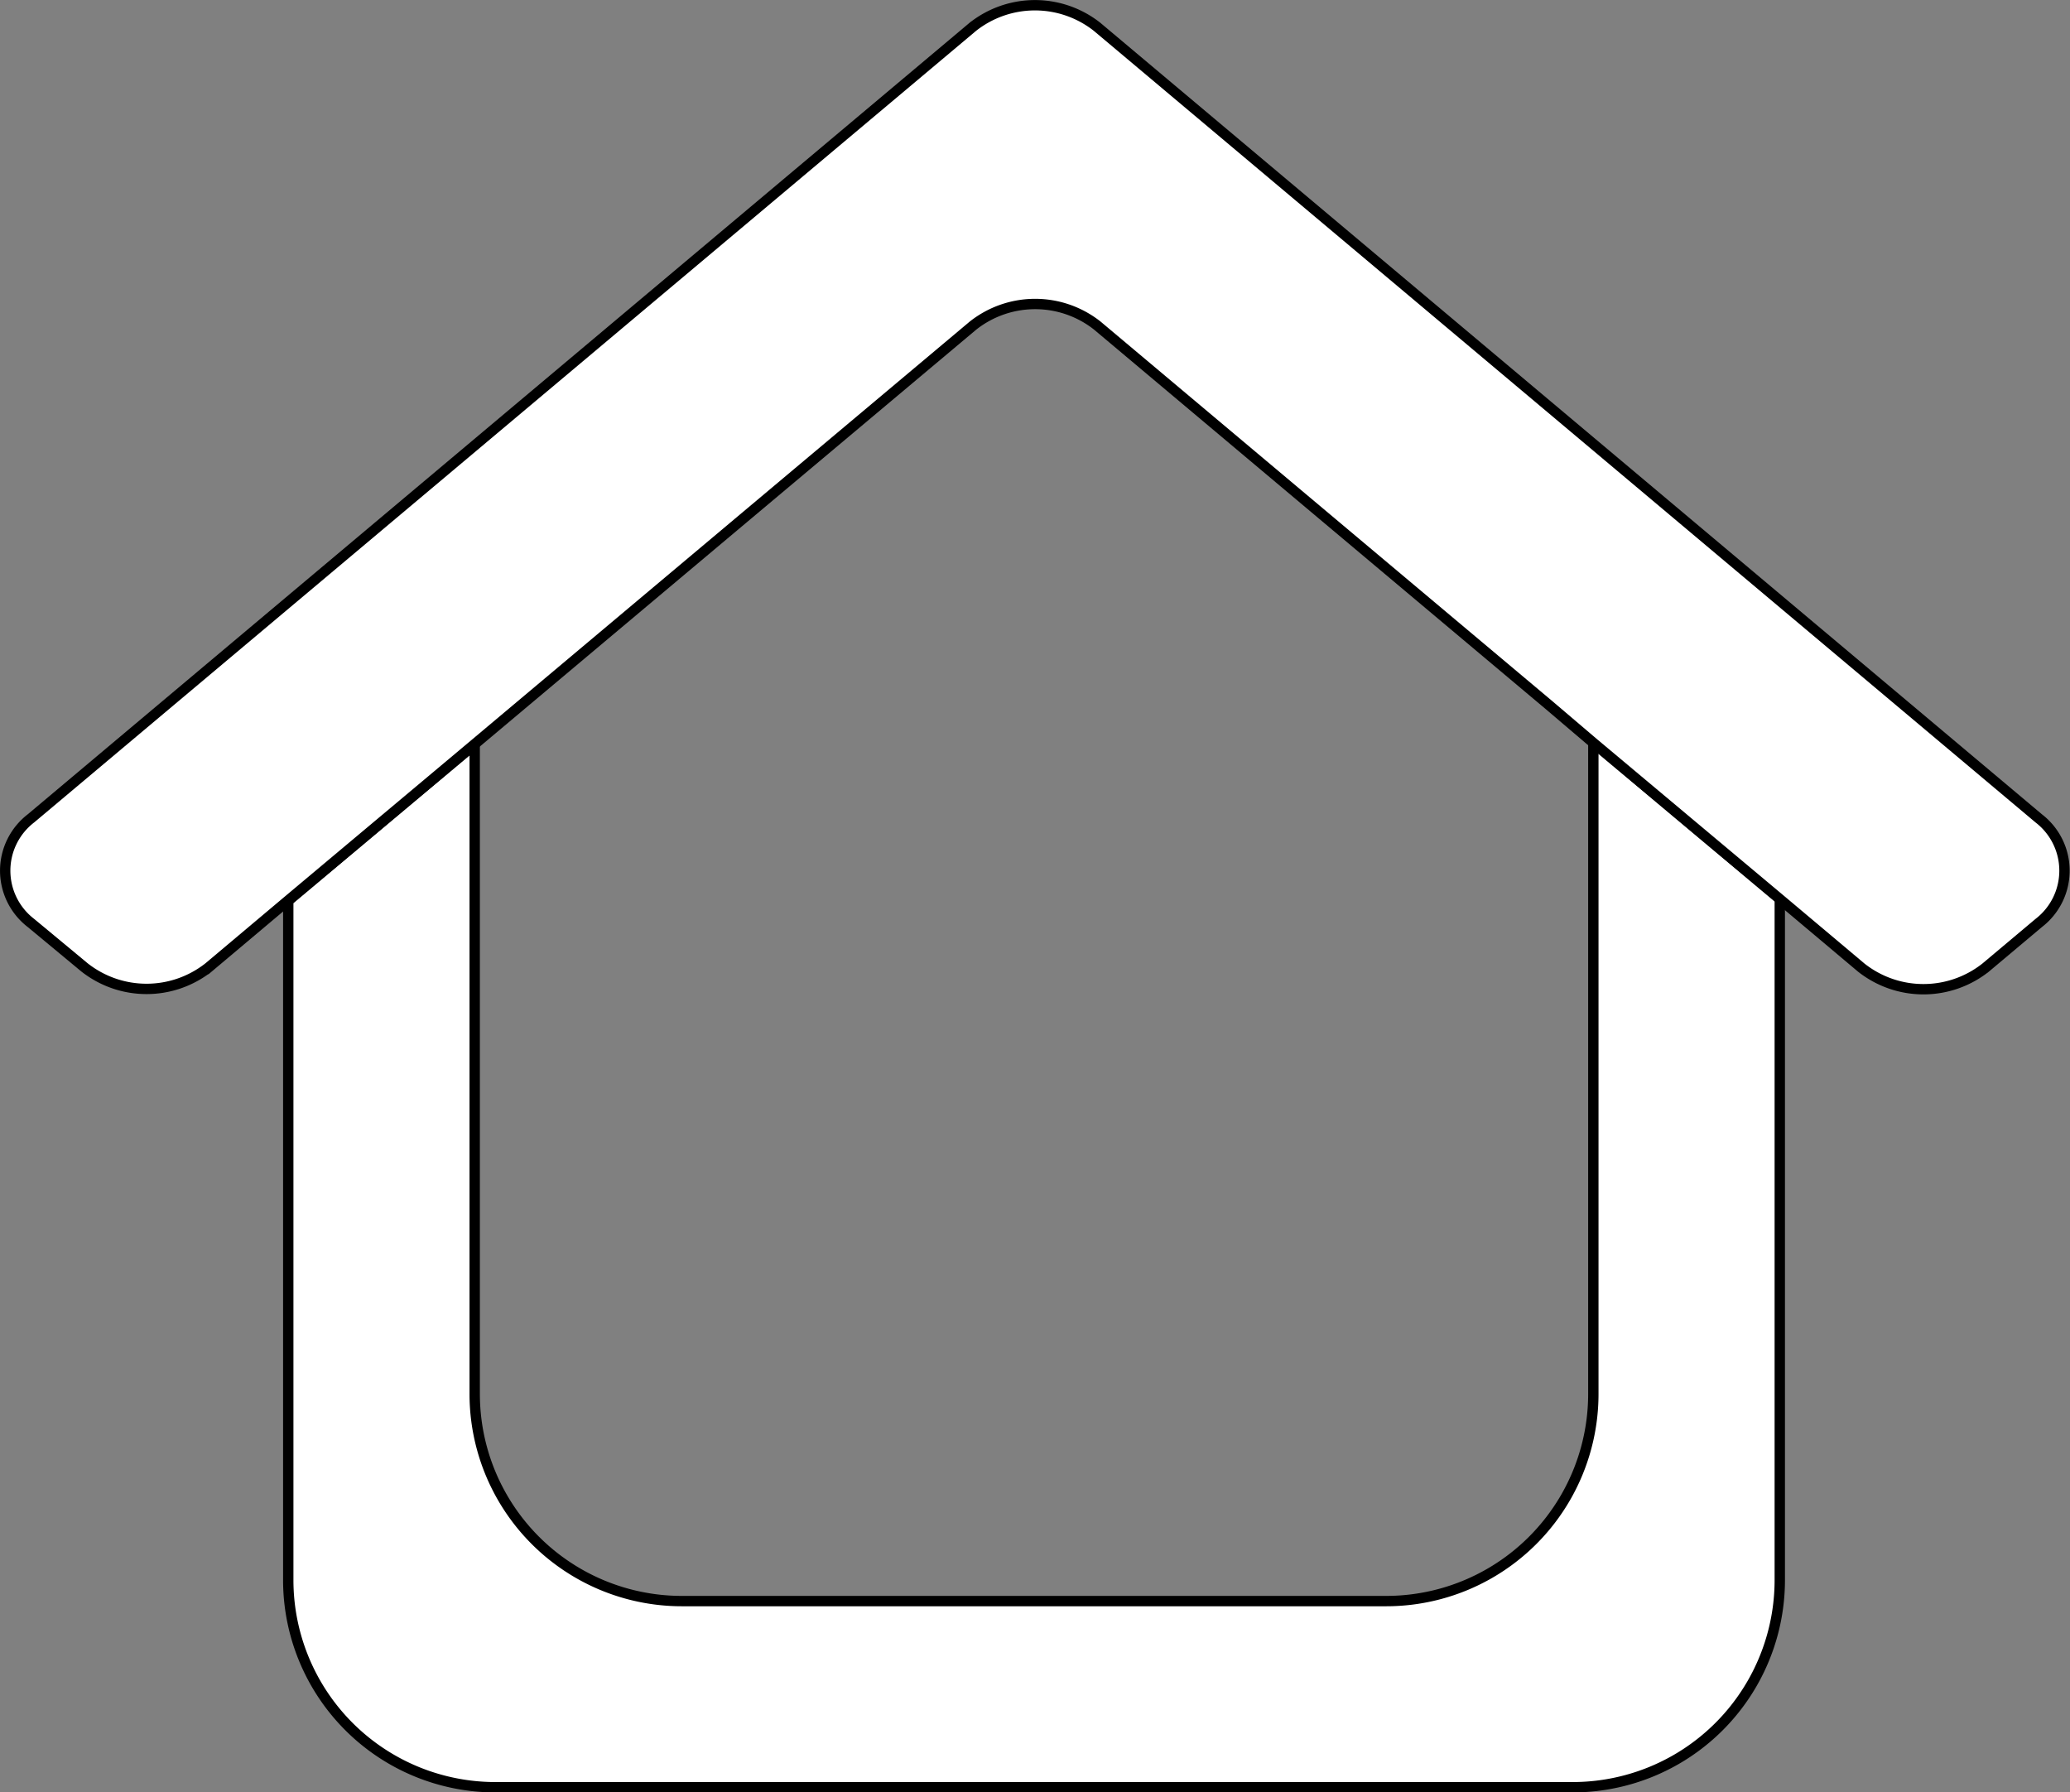 <svg id="Livello_1" data-name="Livello 1" xmlns="http://www.w3.org/2000/svg" viewBox="0 0 199.85 173.03"><rect x="0" y="0" width="199.85" height="173.03" fill="#808080" stroke="none"/><defs><style>.cls-1{fill:#fff;stroke:#000;stroke-miterlimit:10;}</style></defs><path class="cls-1" d="M720,252.69v65.74a20,20,0,0,1-20,20H596a20,20,0,0,1-20-20V252.85l0,0,18-15.09v62.7a20,20,0,0,0,20,20h68a20,20,0,0,0,20-20V237.57l18,15.08Z" transform="translate(-548.17 -165.9)"/><path class="cls-1" d="M745,255l-5.13,4.31a9.68,9.68,0,0,1-12,0L720,252.69l0,0-18-15.08L697.76,234l-21.43-18-22.22-18.67a9.68,9.68,0,0,0-12,0L619.87,216l-21.43,18L594,237.73l-18,15.09,0,0-7.68,6.46a9.68,9.68,0,0,1-12,0L551.16,255a6.37,6.37,0,0,1,0-10.1l90.93-76.41a9.68,9.68,0,0,1,12,0L745,244.9A6.37,6.37,0,0,1,745,255Z" transform="translate(-548.17 -165.9)"/></svg>